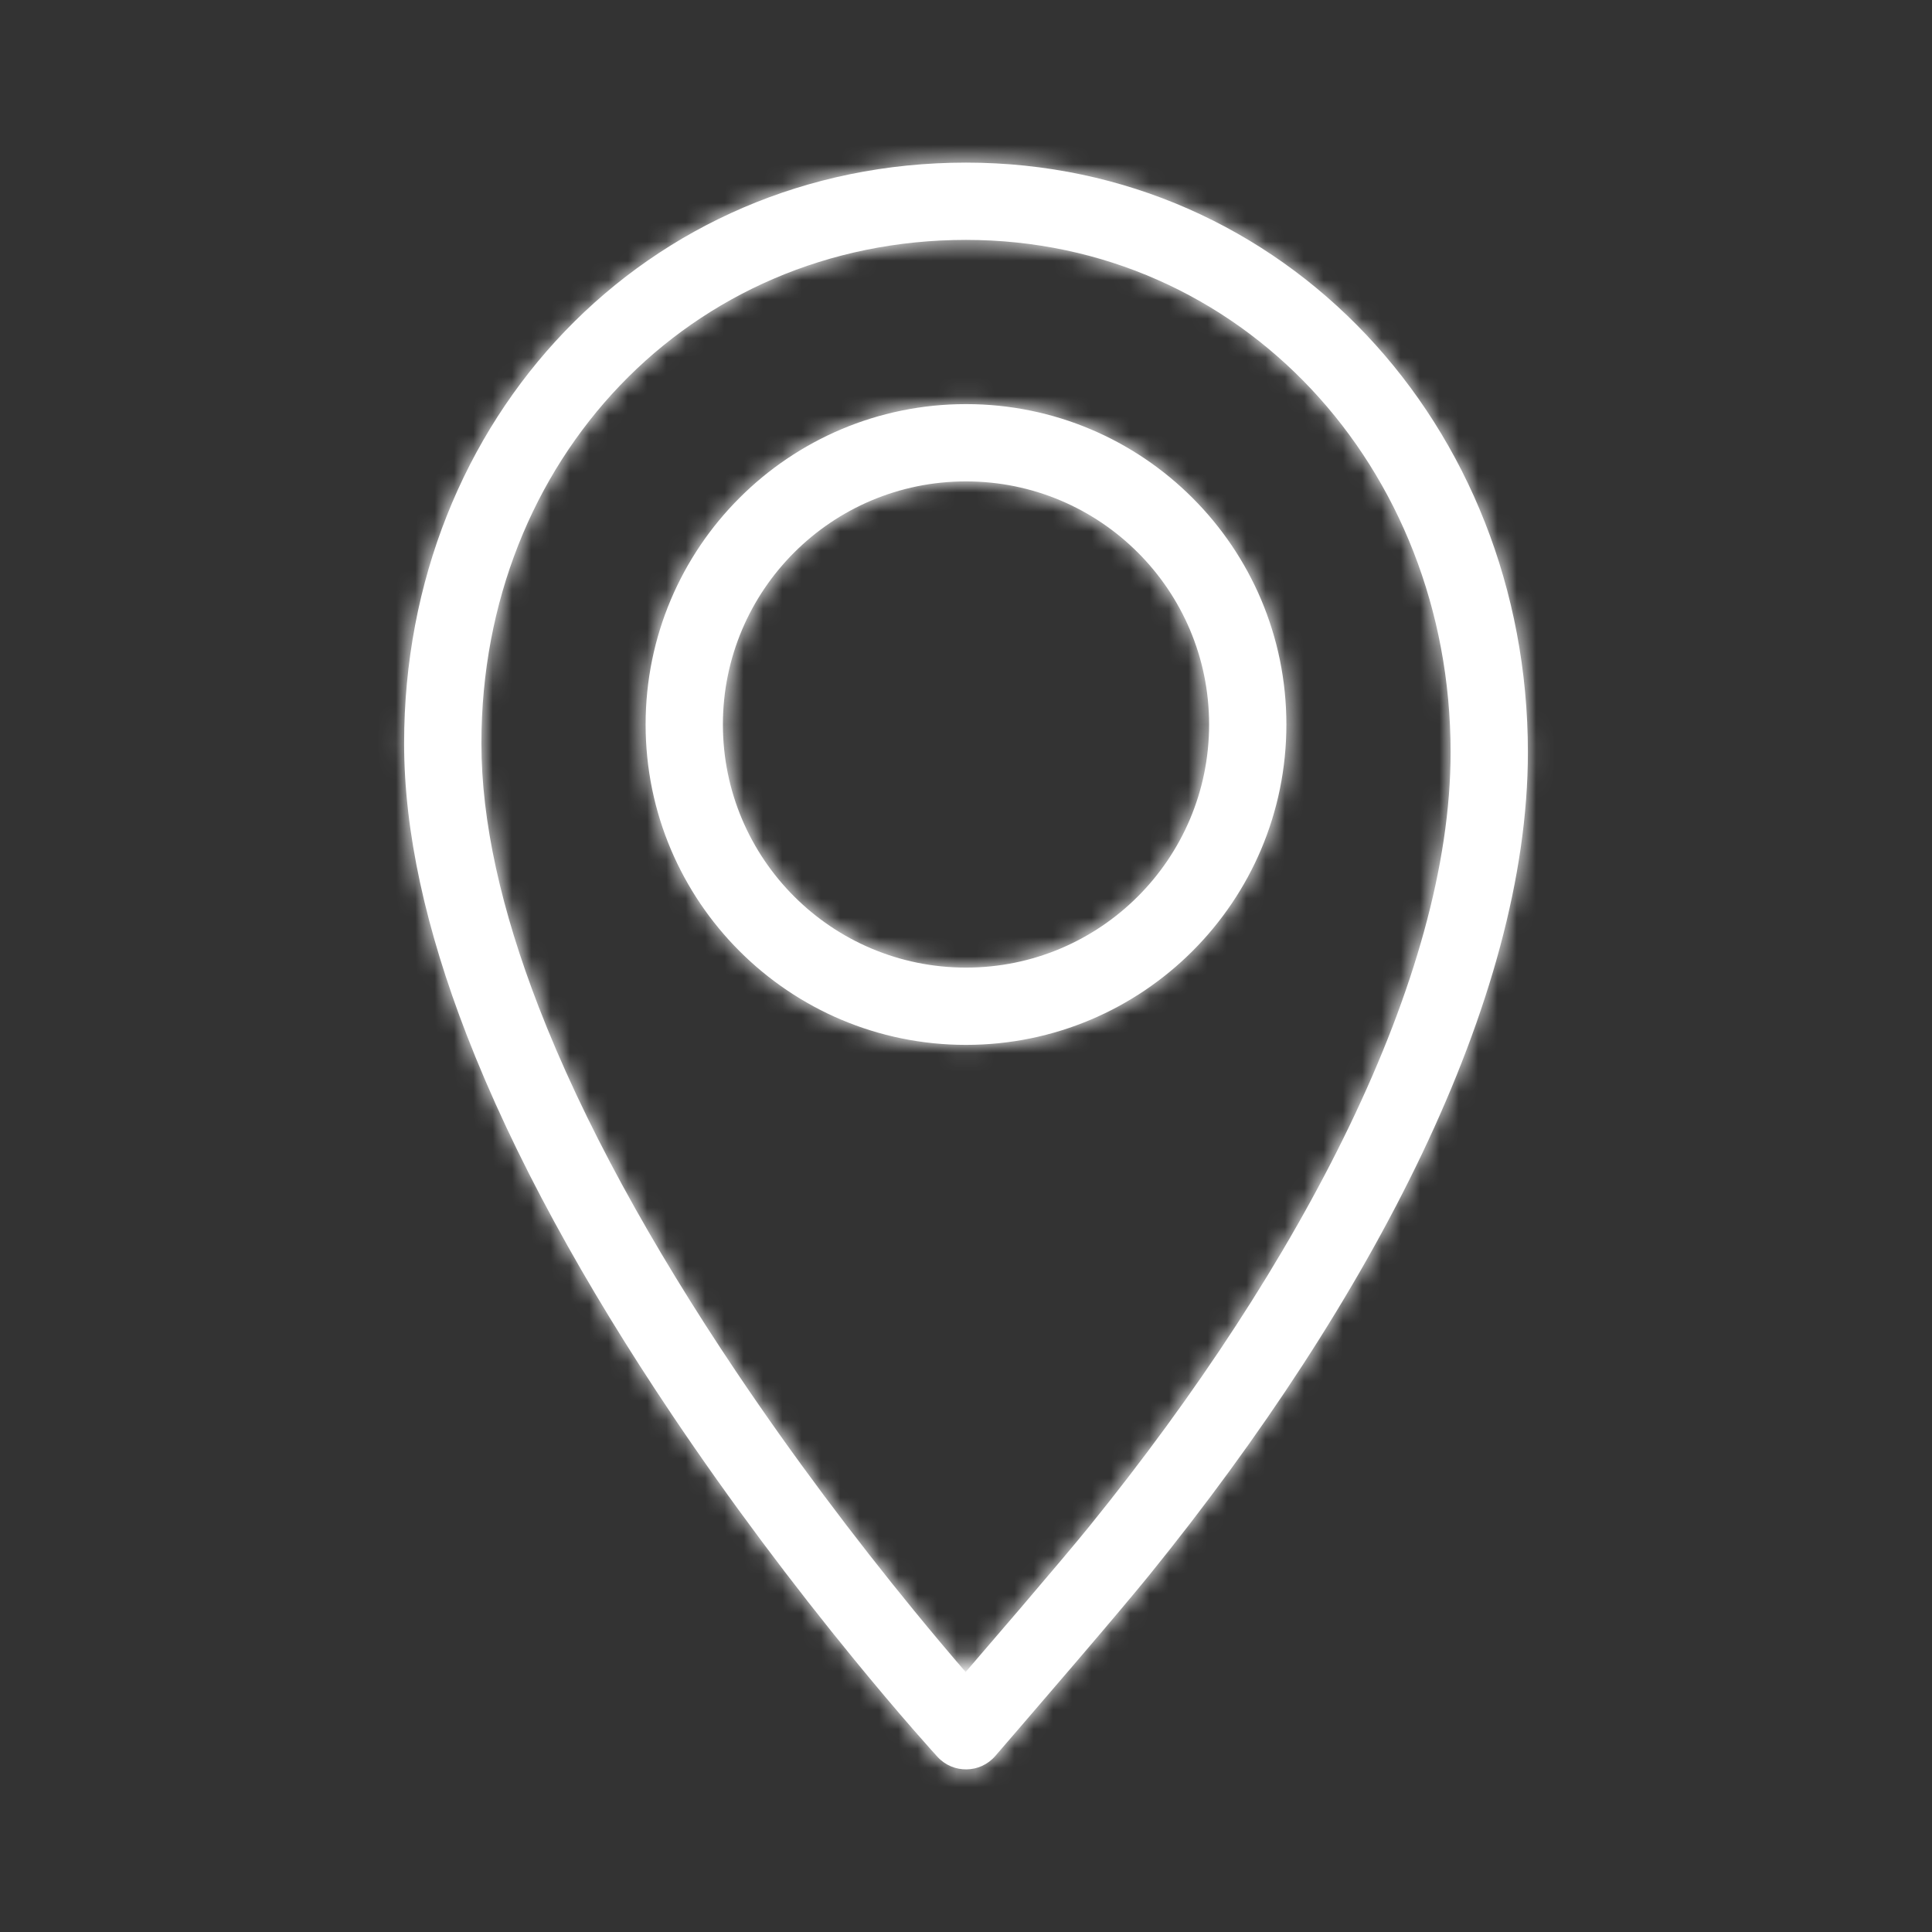 <?xml version="1.0" encoding="UTF-8"?>
<svg width="100px" height="100px" viewBox="0 0 100 100" version="1.1" xmlns="http://www.w3.org/2000/svg" xmlns:xlink="http://www.w3.org/1999/xlink">
    <rect x="0" y="0" width="100" height="100" fill="#333333" stroke="none"/>
    <title>Icons/Location &amp; travel/location/4px colour mask</title>
    <defs>
        <path d="M50,8.417 C66.481,8.417 79.083,22.014 79.083,38.938 C79.083,51.764 71.036,67.265 59.502,81.509 C58.799,82.377 57.54,83.871 55.873,85.822 L55.873,85.822 L55.787,85.923 C54.852,87.017 53.85,88.183 52.848,89.345 C52.498,89.752 52.172,90.129 51.88,90.467 C51.704,90.67 51.579,90.815 51.512,90.893 C50.73,91.796 49.335,91.816 48.527,90.936 C48.469,90.873 48.361,90.754 48.207,90.582 C47.953,90.299 47.659,89.967 47.329,89.589 C46.39,88.513 45.345,87.279 44.22,85.904 C41.009,81.981 37.798,77.716 34.798,73.252 C30.237,66.464 26.578,59.831 24.15,53.557 C22.044,48.113 20.917,43.063 20.917,38.474 C20.917,21.639 33.449,8.417 50,8.417 Z M50,12.417 C35.708,12.417 24.917,23.802 24.917,38.474 C24.917,42.514 25.94,47.096 27.881,52.113 C30.188,58.076 33.71,64.46 38.118,71.02 C41.043,75.372 44.18,79.539 47.316,83.371 C48.27,84.537 49.165,85.599 49.982,86.544 C50.926,85.449 51.866,84.354 52.746,83.324 L52.746,83.324 L52.832,83.224 C54.476,81.299 55.72,79.824 56.394,78.991 C67.395,65.405 75.083,50.595 75.083,38.938 C75.083,24.158 64.201,12.417 50,12.417 Z M50,20.917 C59.159,20.917 66.583,28.341 66.583,37.5 C66.583,46.659 59.159,54.083 50,54.083 C40.841,54.083 33.417,46.659 33.417,37.5 C33.417,28.341 40.841,20.917 50,20.917 Z M50,24.917 C43.05,24.917 37.417,30.55 37.417,37.5 C37.417,44.45 43.05,50.083 50,50.083 C56.95,50.083 62.583,44.45 62.583,37.5 C62.583,30.55 56.95,24.917 50,24.917 Z" id="path-1"></path>
    </defs>
    <g id="Icons/Location-&amp;-travel/location/4px-colour-mask" stroke="none" stroke-width="1" fill="none" fill-rule="evenodd">
        <mask id="mask-2" fill="white">
            <use xlink:href="#path-1"></use>
        </mask>
        <use id="Mask" fill="#ffffff" fill-rule="nonzero" xlink:href="#path-1"></use>
        <g id="Group" mask="url(#mask-2)" fill="#ffffff">
            <g id="COLOUR-MASK">
                <rect id="Rectangle" x="0" y="0" width="100" height="100"></rect>
            </g>
        </g>
        <rect id="Rectangle" mask="url(#mask-2)" x="0" y="0" width="100" height="100"></rect>
    </g>
</svg>